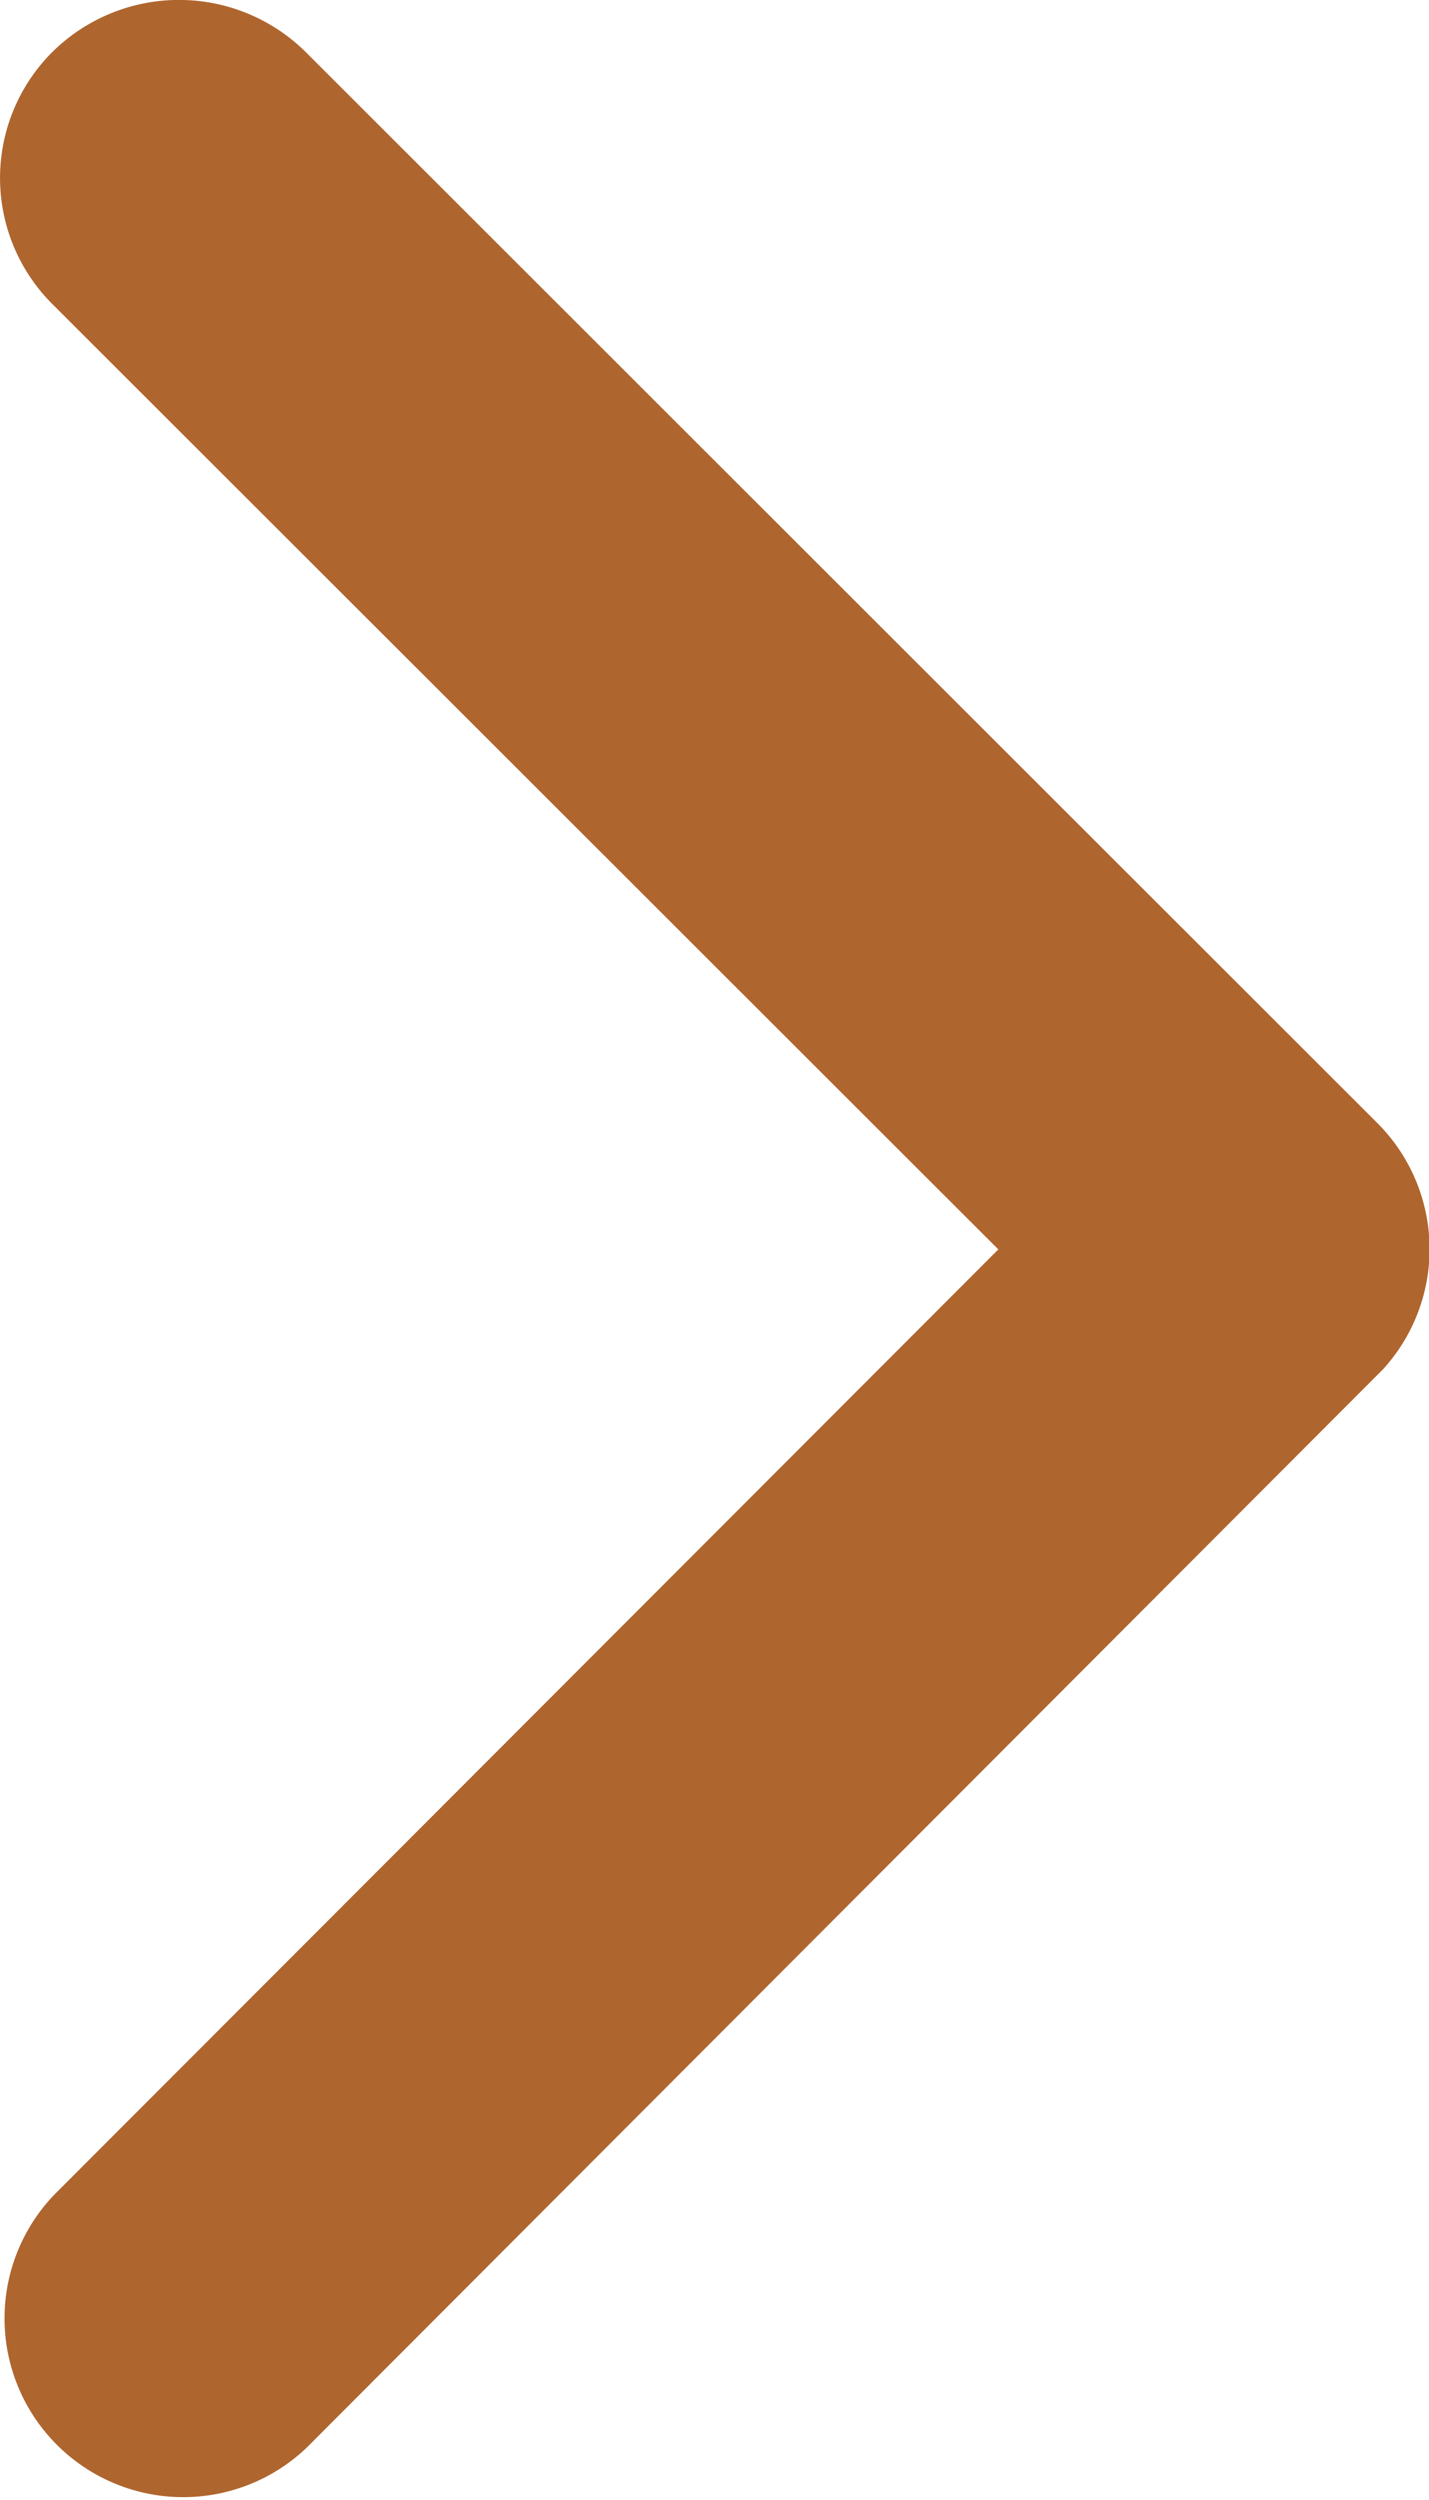 <svg xmlns="http://www.w3.org/2000/svg" width="9.148" height="16" viewBox="0 0 9.148 16">
  <path id="Icon_ionic-ios-arrow-forward" data-name="Icon ionic-ios-arrow-forward" d="M17.637,14.193l-6.055-6.05a1.139,1.139,0,0,1,0-1.615,1.153,1.153,0,0,1,1.62,0l6.86,6.855A1.141,1.141,0,0,1,20.1,14.96l-6.888,6.9a1.144,1.144,0,0,1-1.62-1.615Z" transform="translate(-11.246 -6.196)" fill="#af652e"/>
</svg>
